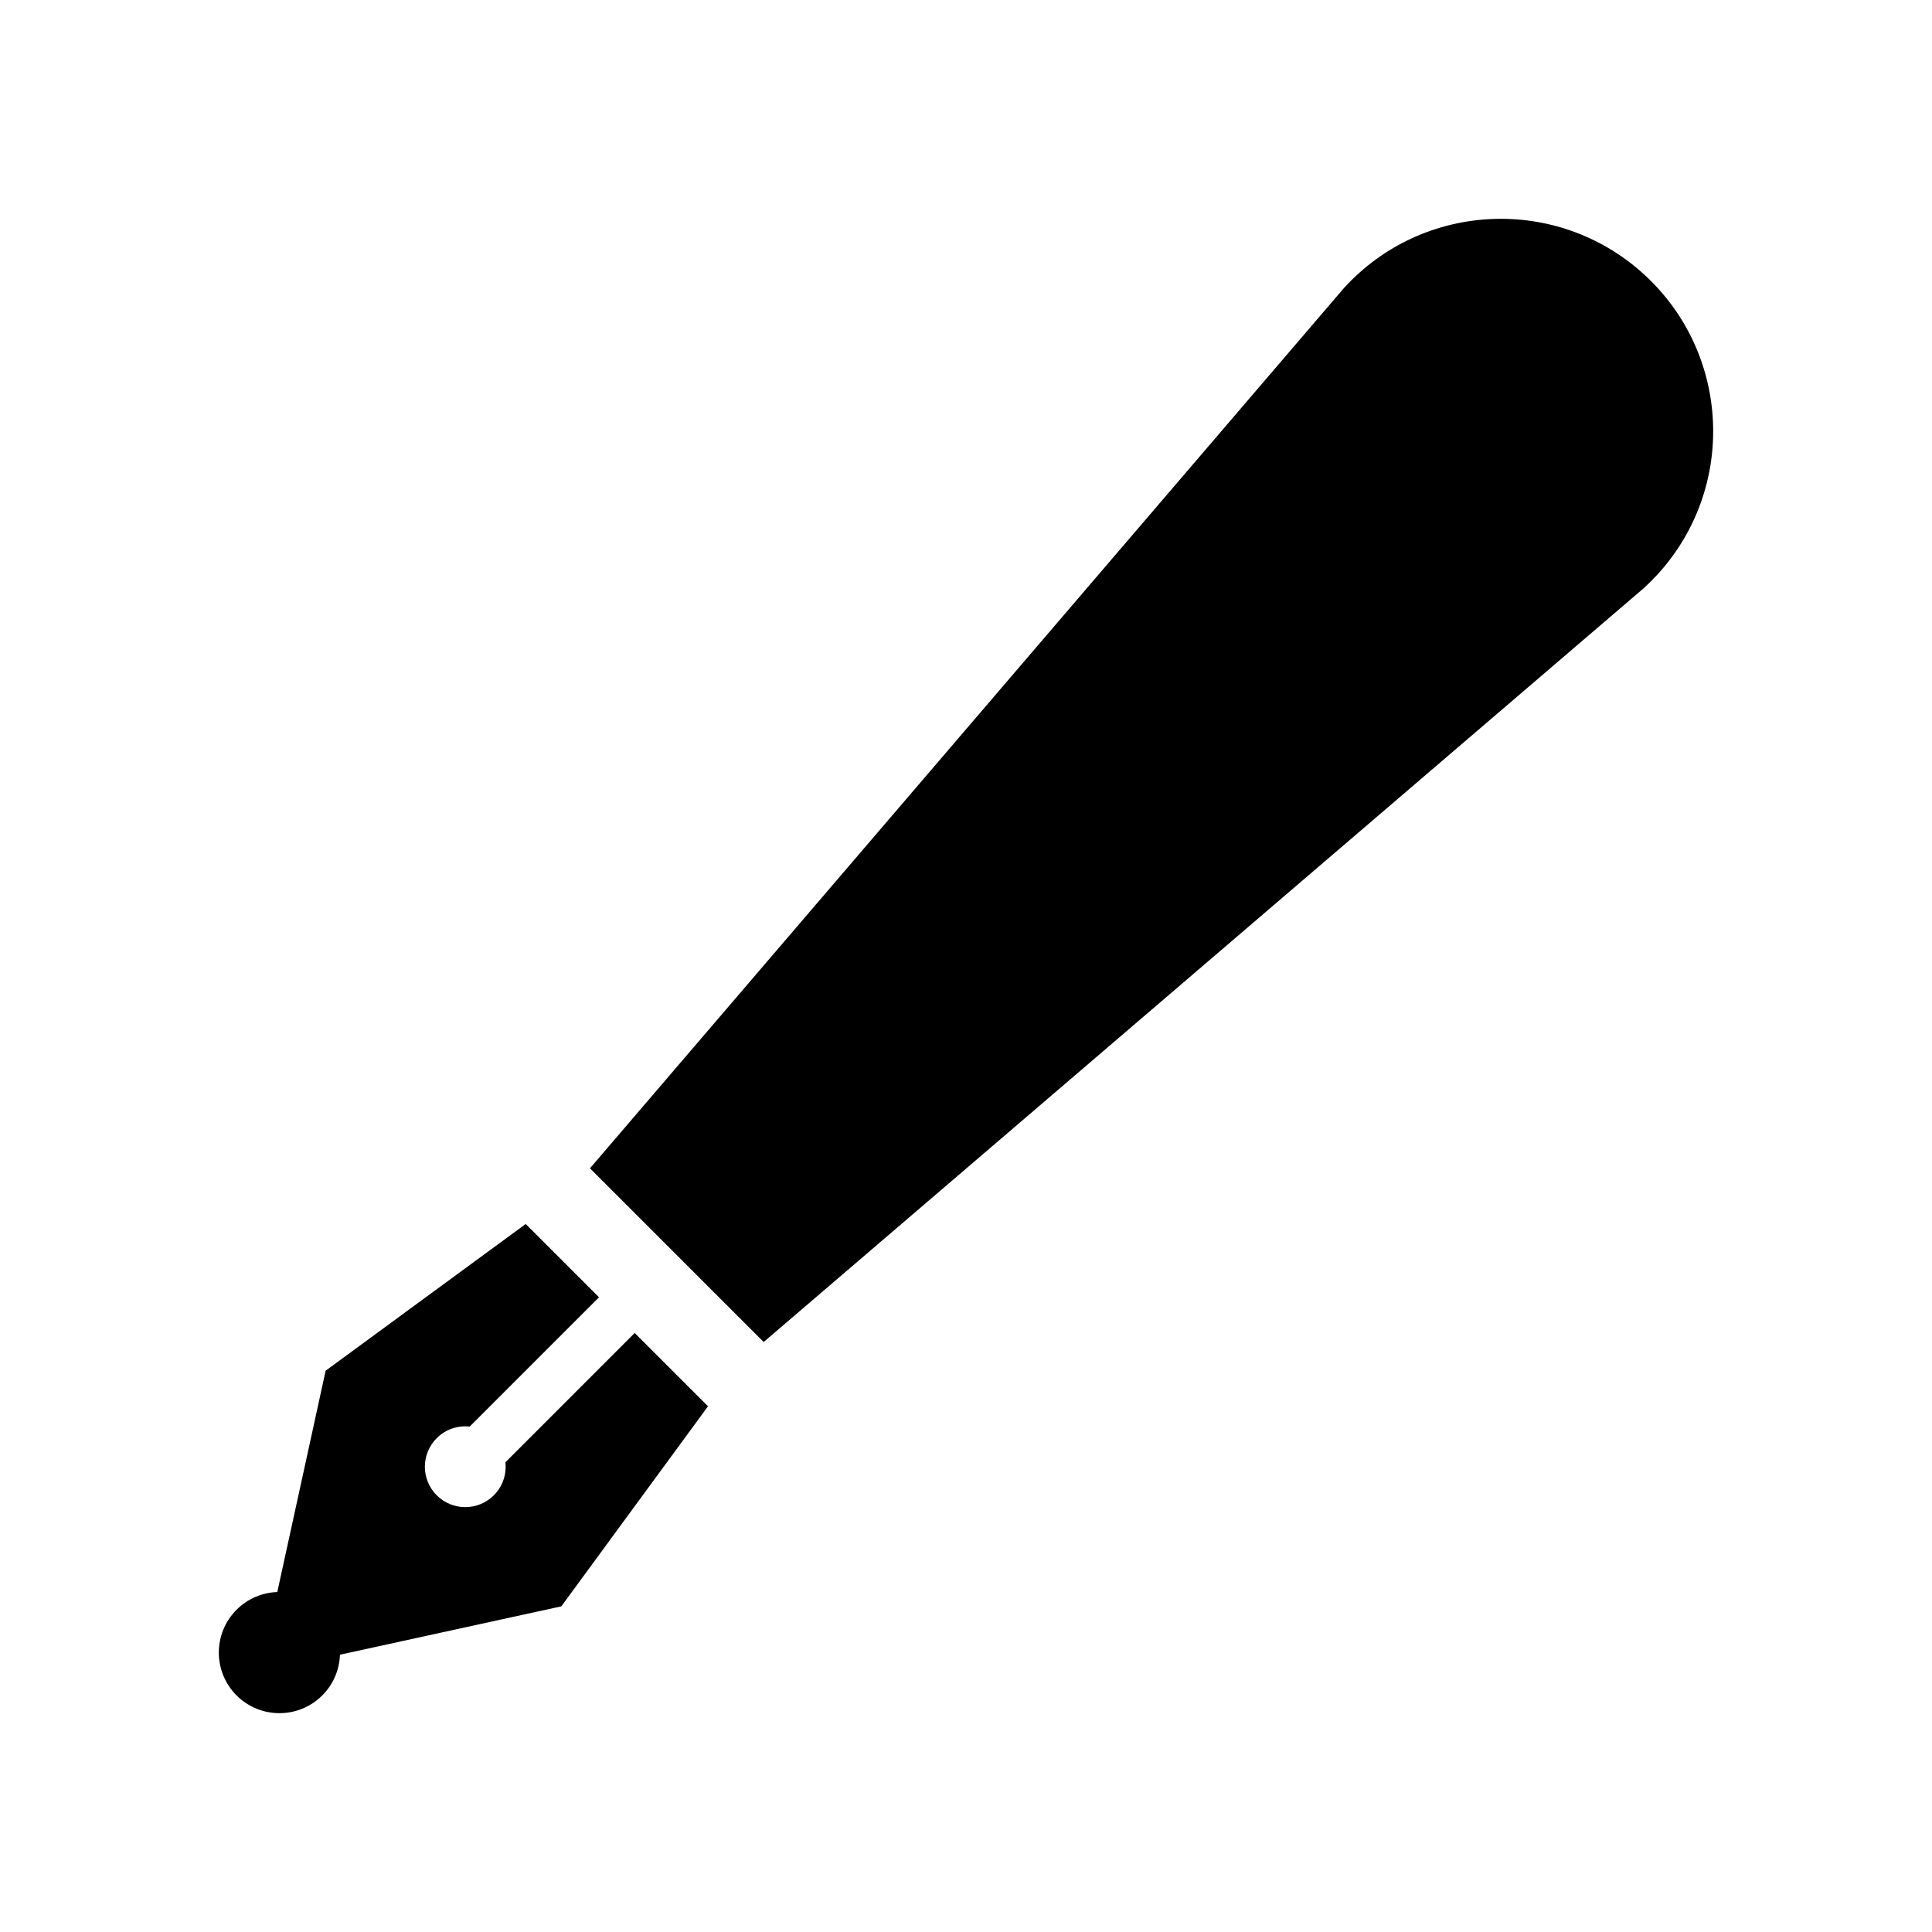 <?xml version="1.0" encoding="iso-8859-1"?>
<!-- Generator: Adobe Illustrator 16.0.0, SVG Export Plug-In . SVG Version: 6.00 Build 0)  -->
<!DOCTYPE svg PUBLIC "-//W3C//DTD SVG 1.1//EN" "http://www.w3.org/Graphics/SVG/1.1/DTD/svg11.dtd">
<svg version="1.1" id="Layer_1" xmlns="http://www.w3.org/2000/svg" xmlns:xlink="http://www.w3.org/1999/xlink" x="0px" y="0px"
	 width="512px" height="512px" viewBox="0 0 512 512" style="enable-background:new 0 0 512 512;" xml:space="preserve">
<g>
	<path d="M133.938,387.524c0.34,3.117-0.678,6.352-3.068,8.744c-4.178,4.178-10.957,4.18-15.137,0
		c-4.184-4.184-4.178-10.961,0-15.139c2.387-2.393,5.625-3.41,8.74-3.068l34.268-34.268l-19.424-19.424l-53.016,38.875
		l-12.816,58.664c-3.92,0.135-7.801,1.697-10.791,4.689c-6.27,6.271-6.27,16.439,0,22.709c6.27,6.271,16.436,6.271,22.709,0
		c2.992-2.994,4.551-6.873,4.688-10.791l58.664-12.816l38.871-53.018l-19.426-19.426L133.938,387.524z"/>
	<path d="M435.713,72.737c-22.934-20.973-58.529-19.387-79.504,3.545l-199.857,233.33l46.031,46.033l233.33-199.857
		c1.199-1.1,2.432-2.324,3.547-3.547C460.236,129.308,458.646,93.712,435.713,72.737z"/>
</g>
</svg>
